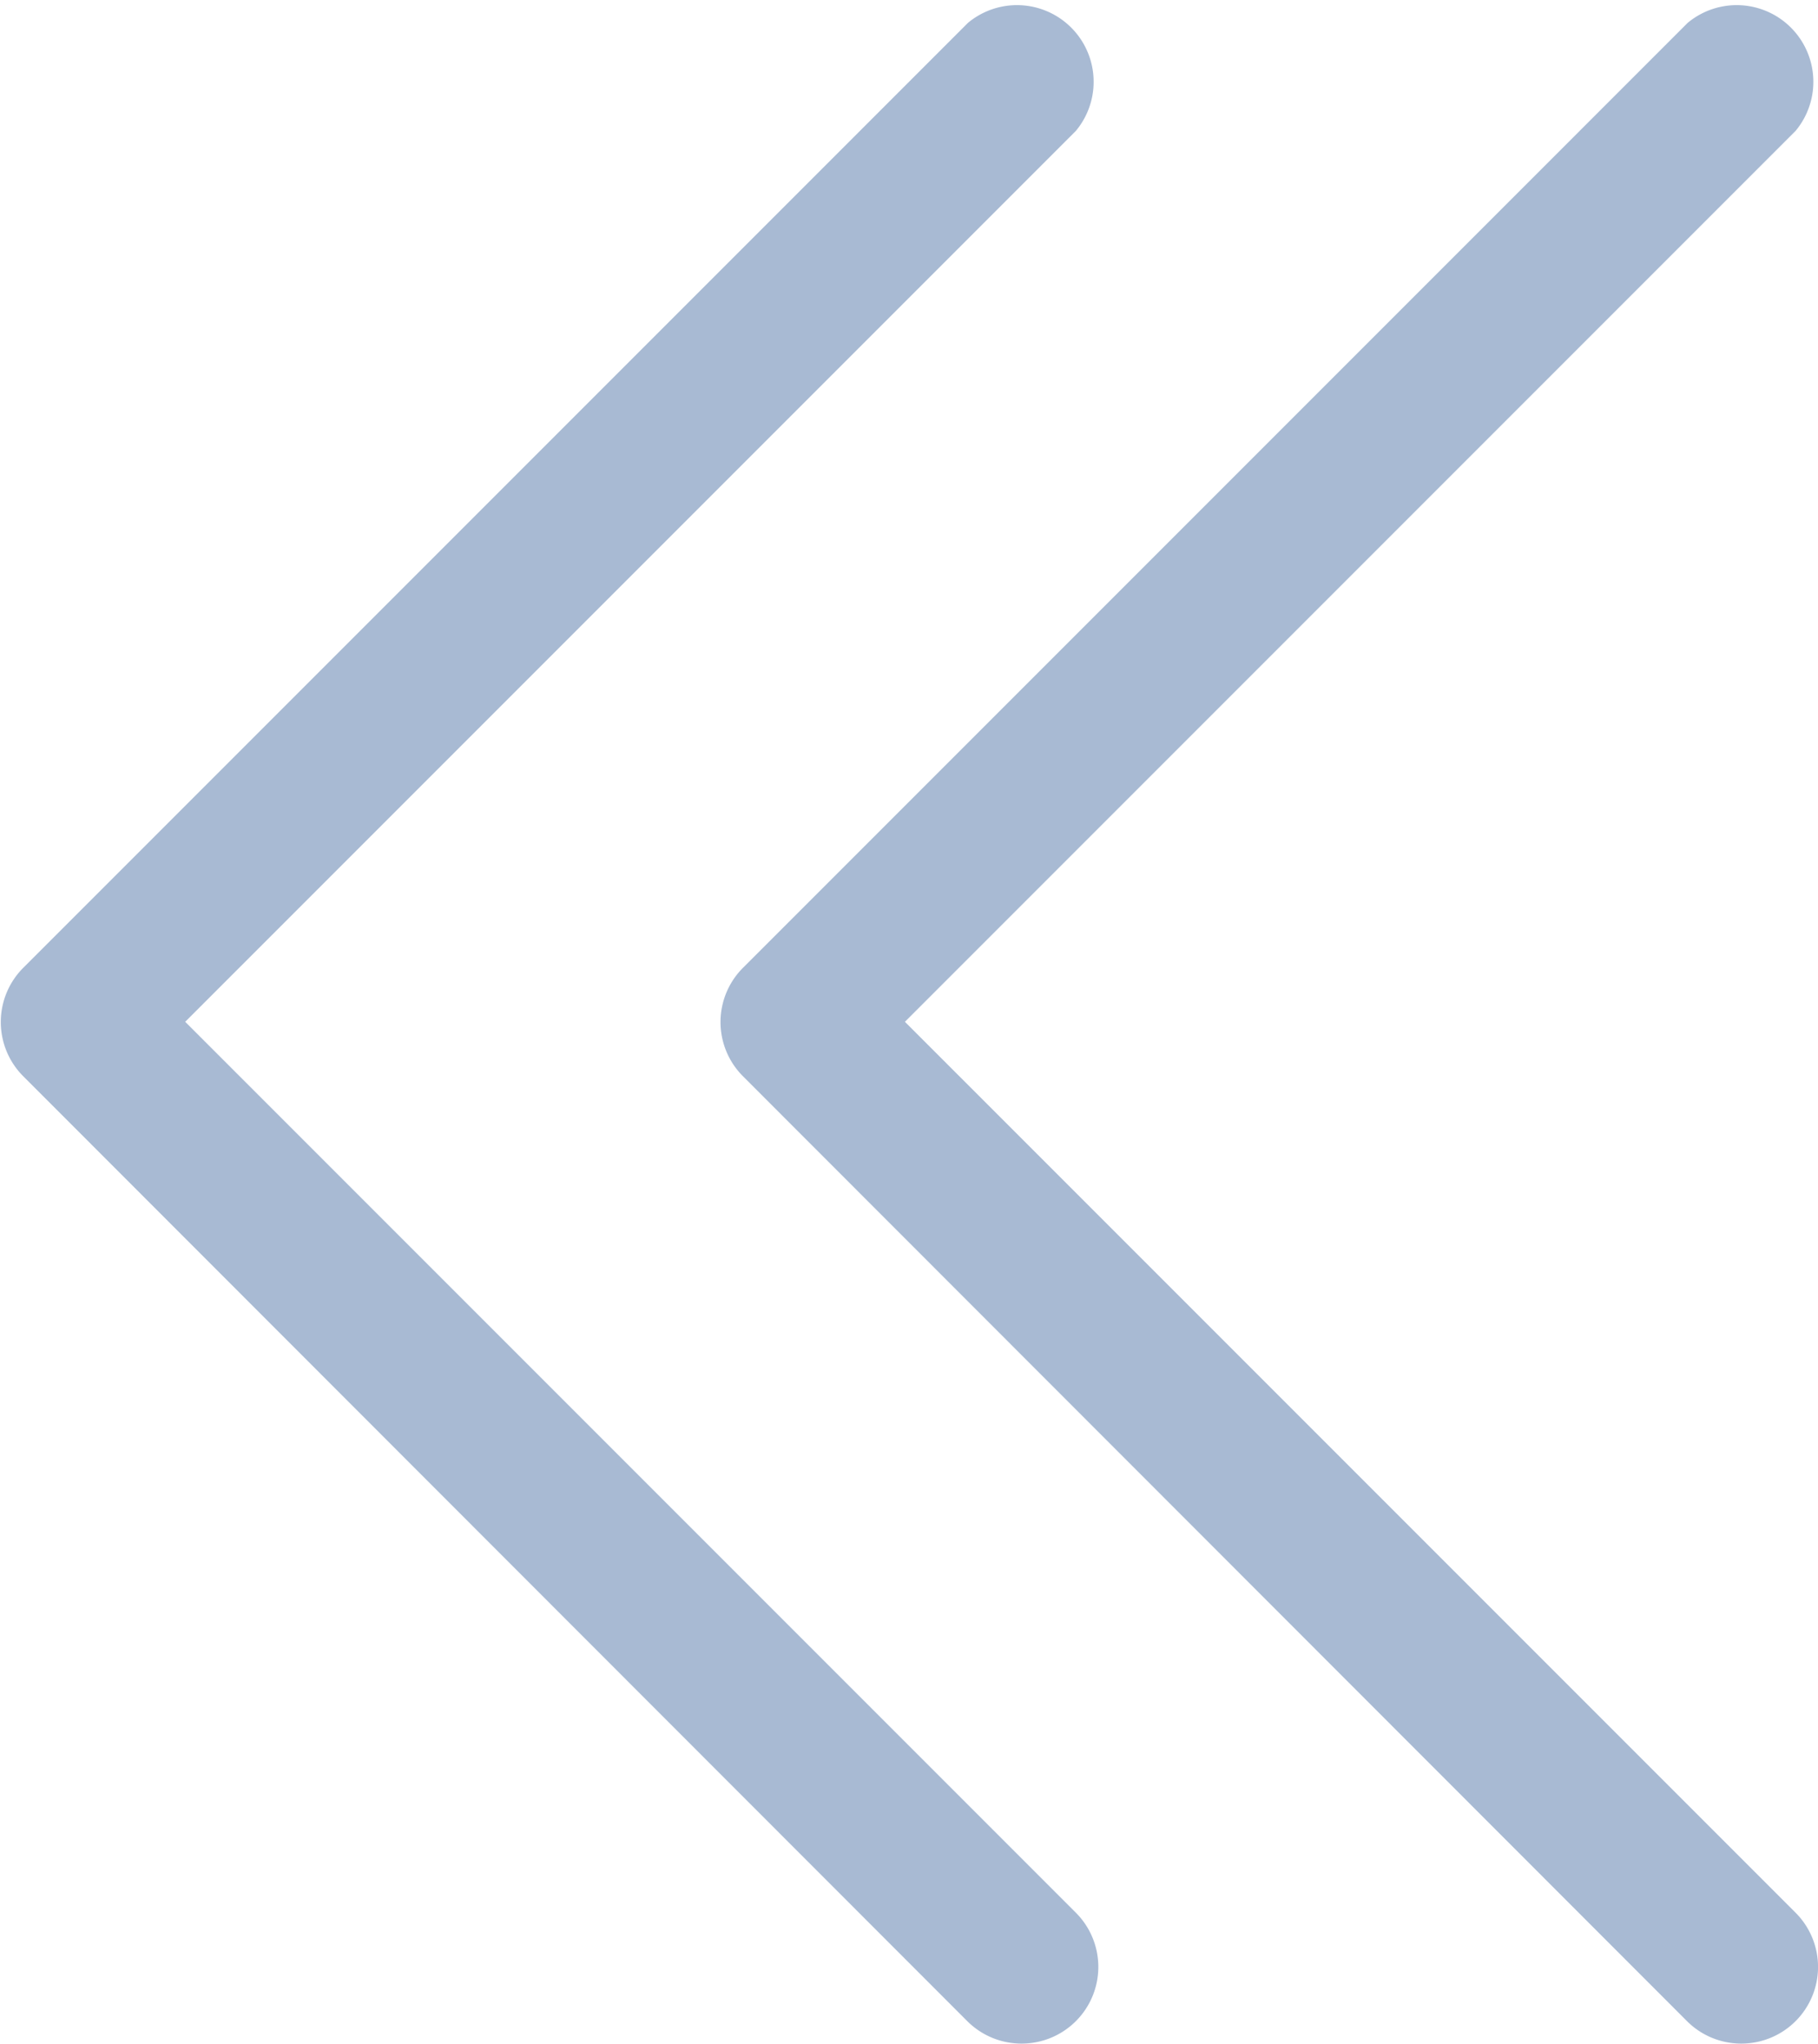 <svg xmlns="http://www.w3.org/2000/svg" width="15.156" height="17.033" viewBox="0 0 15.156 17.033">
  <g id="Group_1053" data-name="Group 1053" transform="translate(-1249.999 -616)">
    <g id="_1" data-name="1" transform="translate(1096.891 565.796)">
      <path id="Path_326" data-name="Path 326" d="M161.624,67.236a.639.639,0,0,1-.452-.187L153.3,59.172a.639.639,0,0,1,0-.9l7.877-7.877a.639.639,0,0,1,.9.9l-7.425,7.425,7.425,7.425a.639.639,0,0,1-.452,1.091Z" transform="translate(0 0)" fill="#a8bad3"/>
    </g>
    <g id="_1-2" data-name="1" transform="translate(1102.891 565.796)">
      <path id="Path_326-2" data-name="Path 326" d="M161.624,67.236a.639.639,0,0,1-.452-.187L153.3,59.172a.639.639,0,0,1,0-.9l7.877-7.877a.639.639,0,0,1,.9.9l-7.425,7.425,7.425,7.425a.639.639,0,0,1-.452,1.091Z" transform="translate(0 0)" fill="#a8bad3"/>
    </g>
  </g>
</svg>
